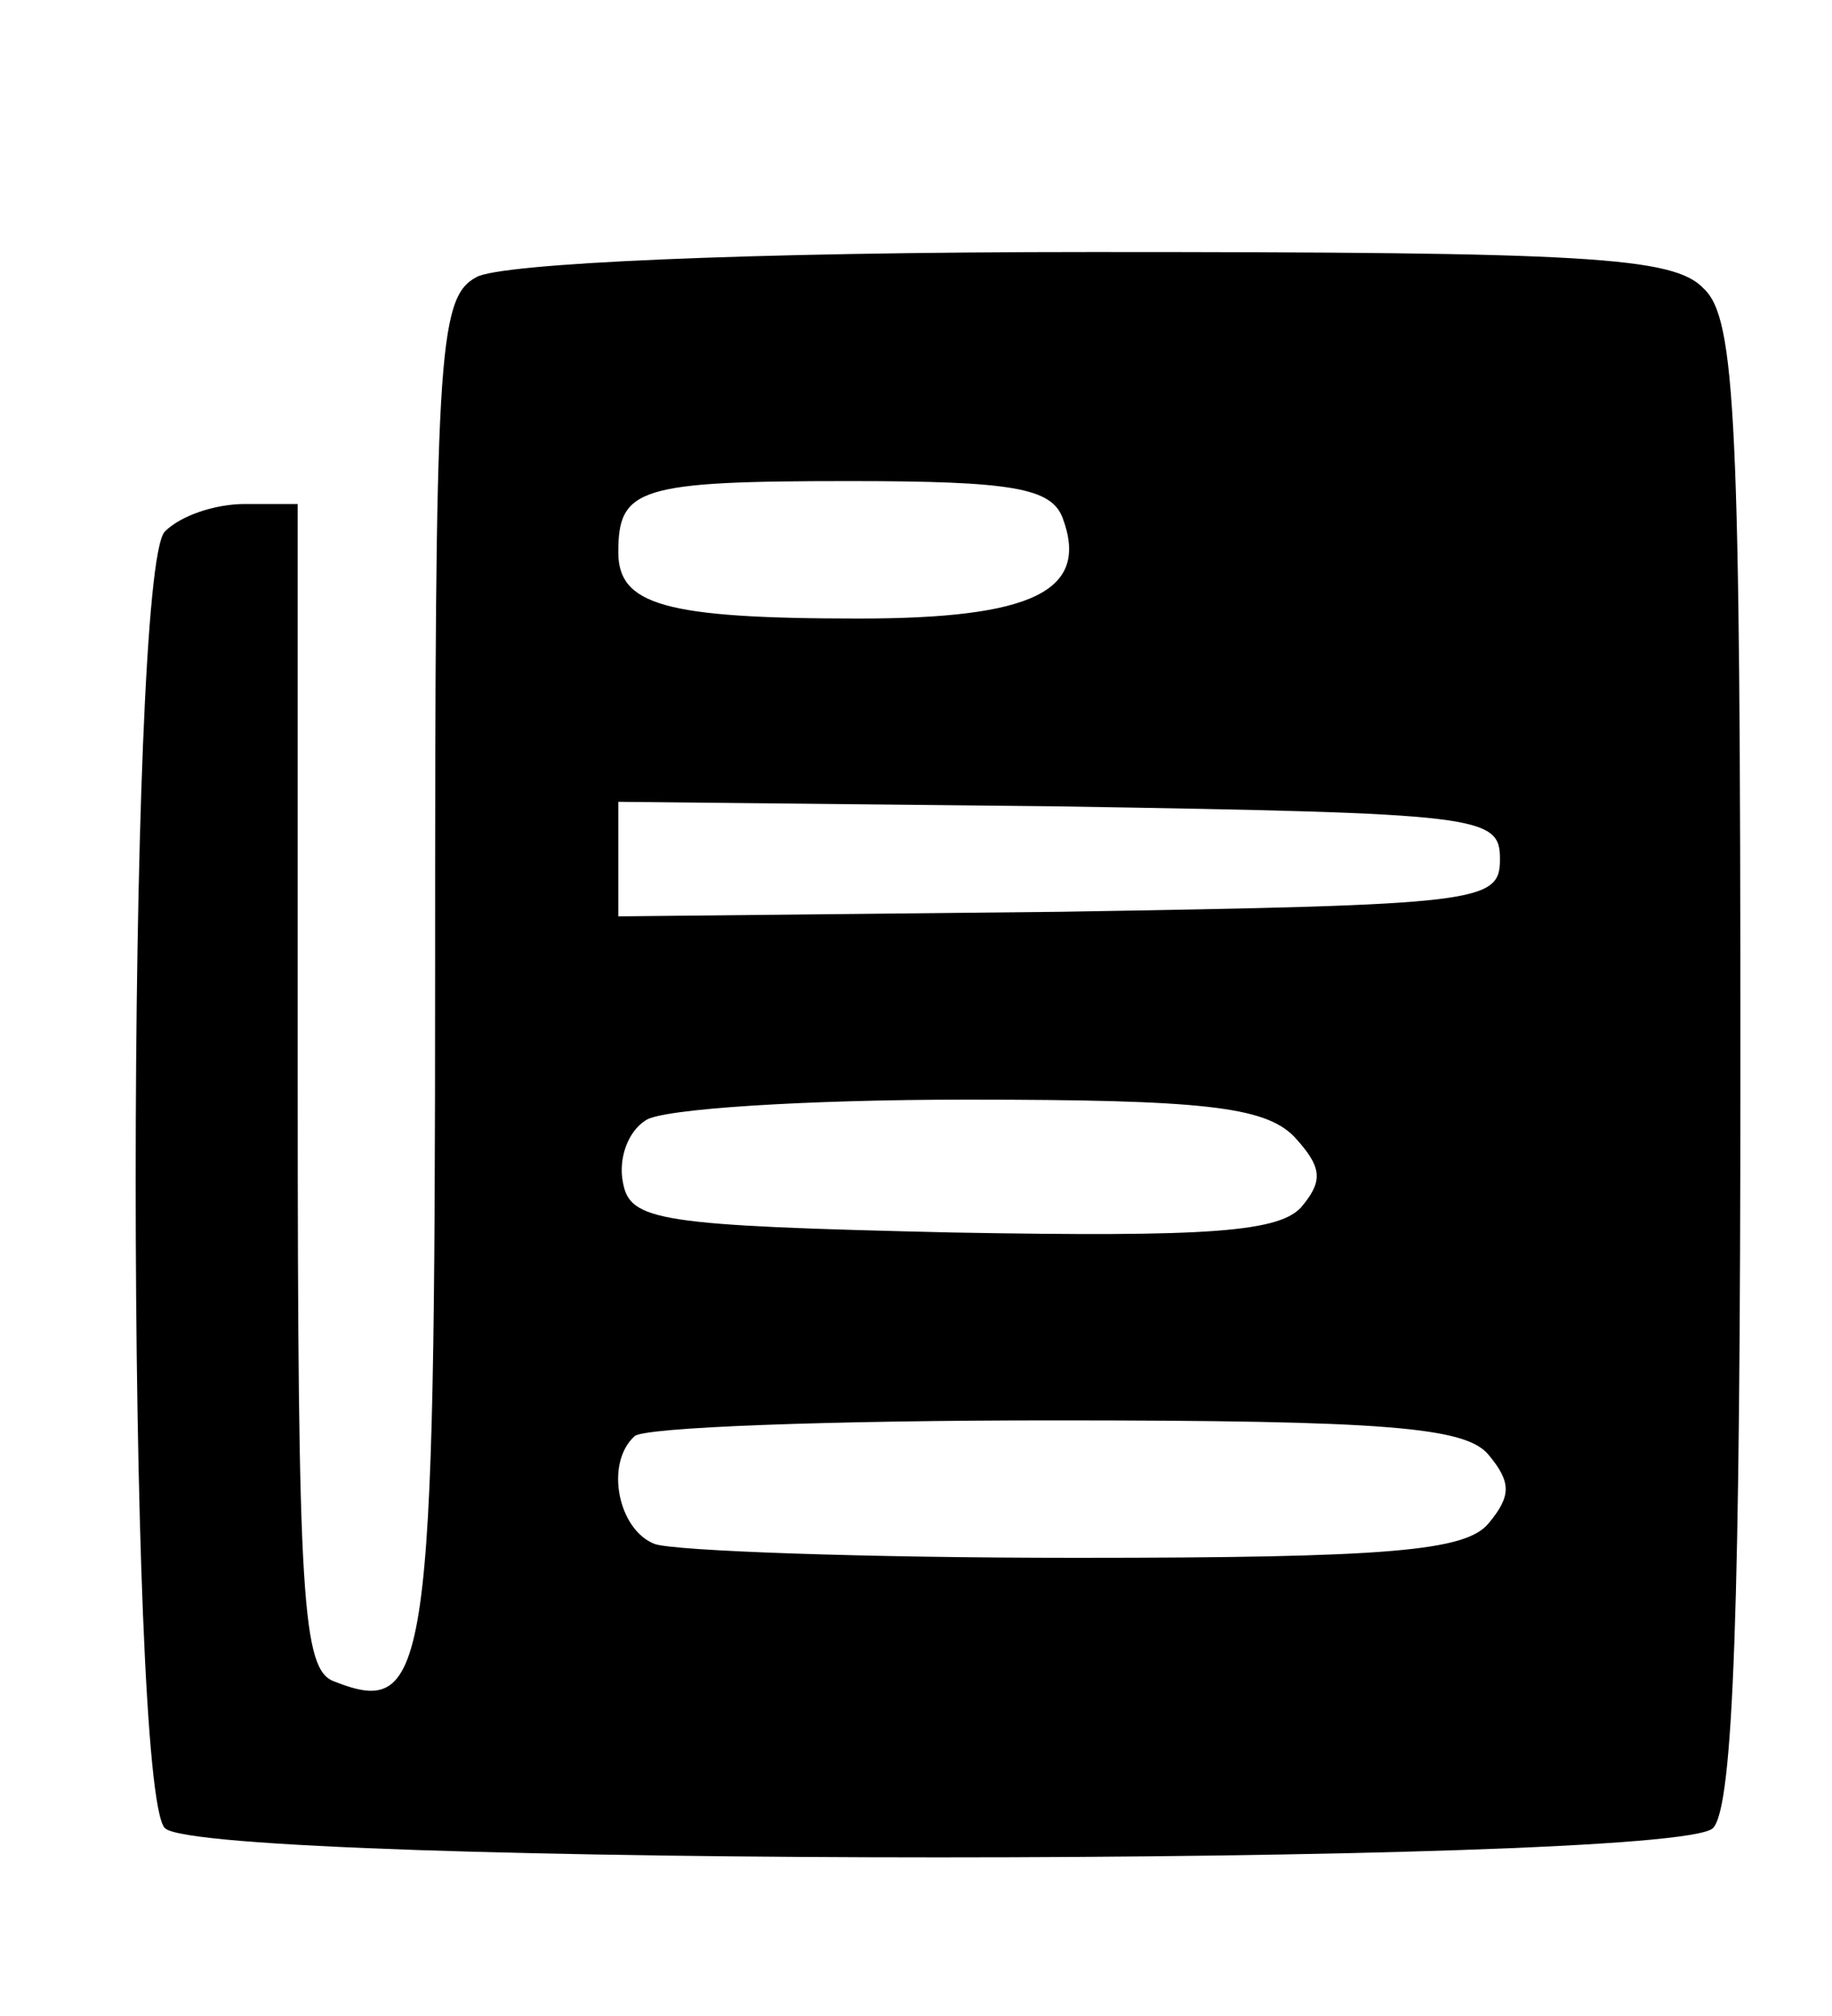 <?xml version="1.0" standalone="no"?>
<!DOCTYPE svg PUBLIC "-//W3C//DTD SVG 20010904//EN"
 "http://www.w3.org/TR/2001/REC-SVG-20010904/DTD/svg10.dtd">
<svg version="1.0" xmlns="http://www.w3.org/2000/svg" viewBox="0 0 80 88"
 preserveAspectRatio="xMidYMid meet">

<g transform="translate(0,88) scale(0.1,-0.1)"
stroke="none">
<path d="M208 759 c-17 -9 -18 -35 -18 -303 0 -308 -3 -326 -44 -310 -14 5
-16 35 -16 260 l0 254 -23 0 c-13 0 -28 -5 -35 -12 -17 -17 -17 -549 0 -566
17 -17 659 -17 676 0 9 9 12 97 12 334 0 280 -2 325 -16 338 -13 14 -51 16
-267 16 -153 0 -259 -5 -269 -11z m256 -105 c12 -32 -13 -44 -89 -44 -85 0
-105 6 -105 29 0 28 9 31 101 31 71 0 88 -3 93 -16z m191 -149 c0 -19 -8 -20
-192 -23 l-193 -2 0 25 0 25 193 -2 c184 -3 192 -4 192 -23z m-90 -121 c12
-13 13 -19 4 -30 -9 -12 -41 -14 -153 -12 -129 3 -141 5 -144 22 -2 10 2 22
10 27 7 5 70 9 140 9 103 0 130 -3 143 -16z m85 -139 c10 -12 10 -18 0 -30
-10 -12 -43 -15 -180 -15 -93 0 -175 3 -184 6 -16 6 -22 35 -9 47 3 4 86 7
183 7 146 0 180 -3 190 -15z"/>
</g>
</svg>
